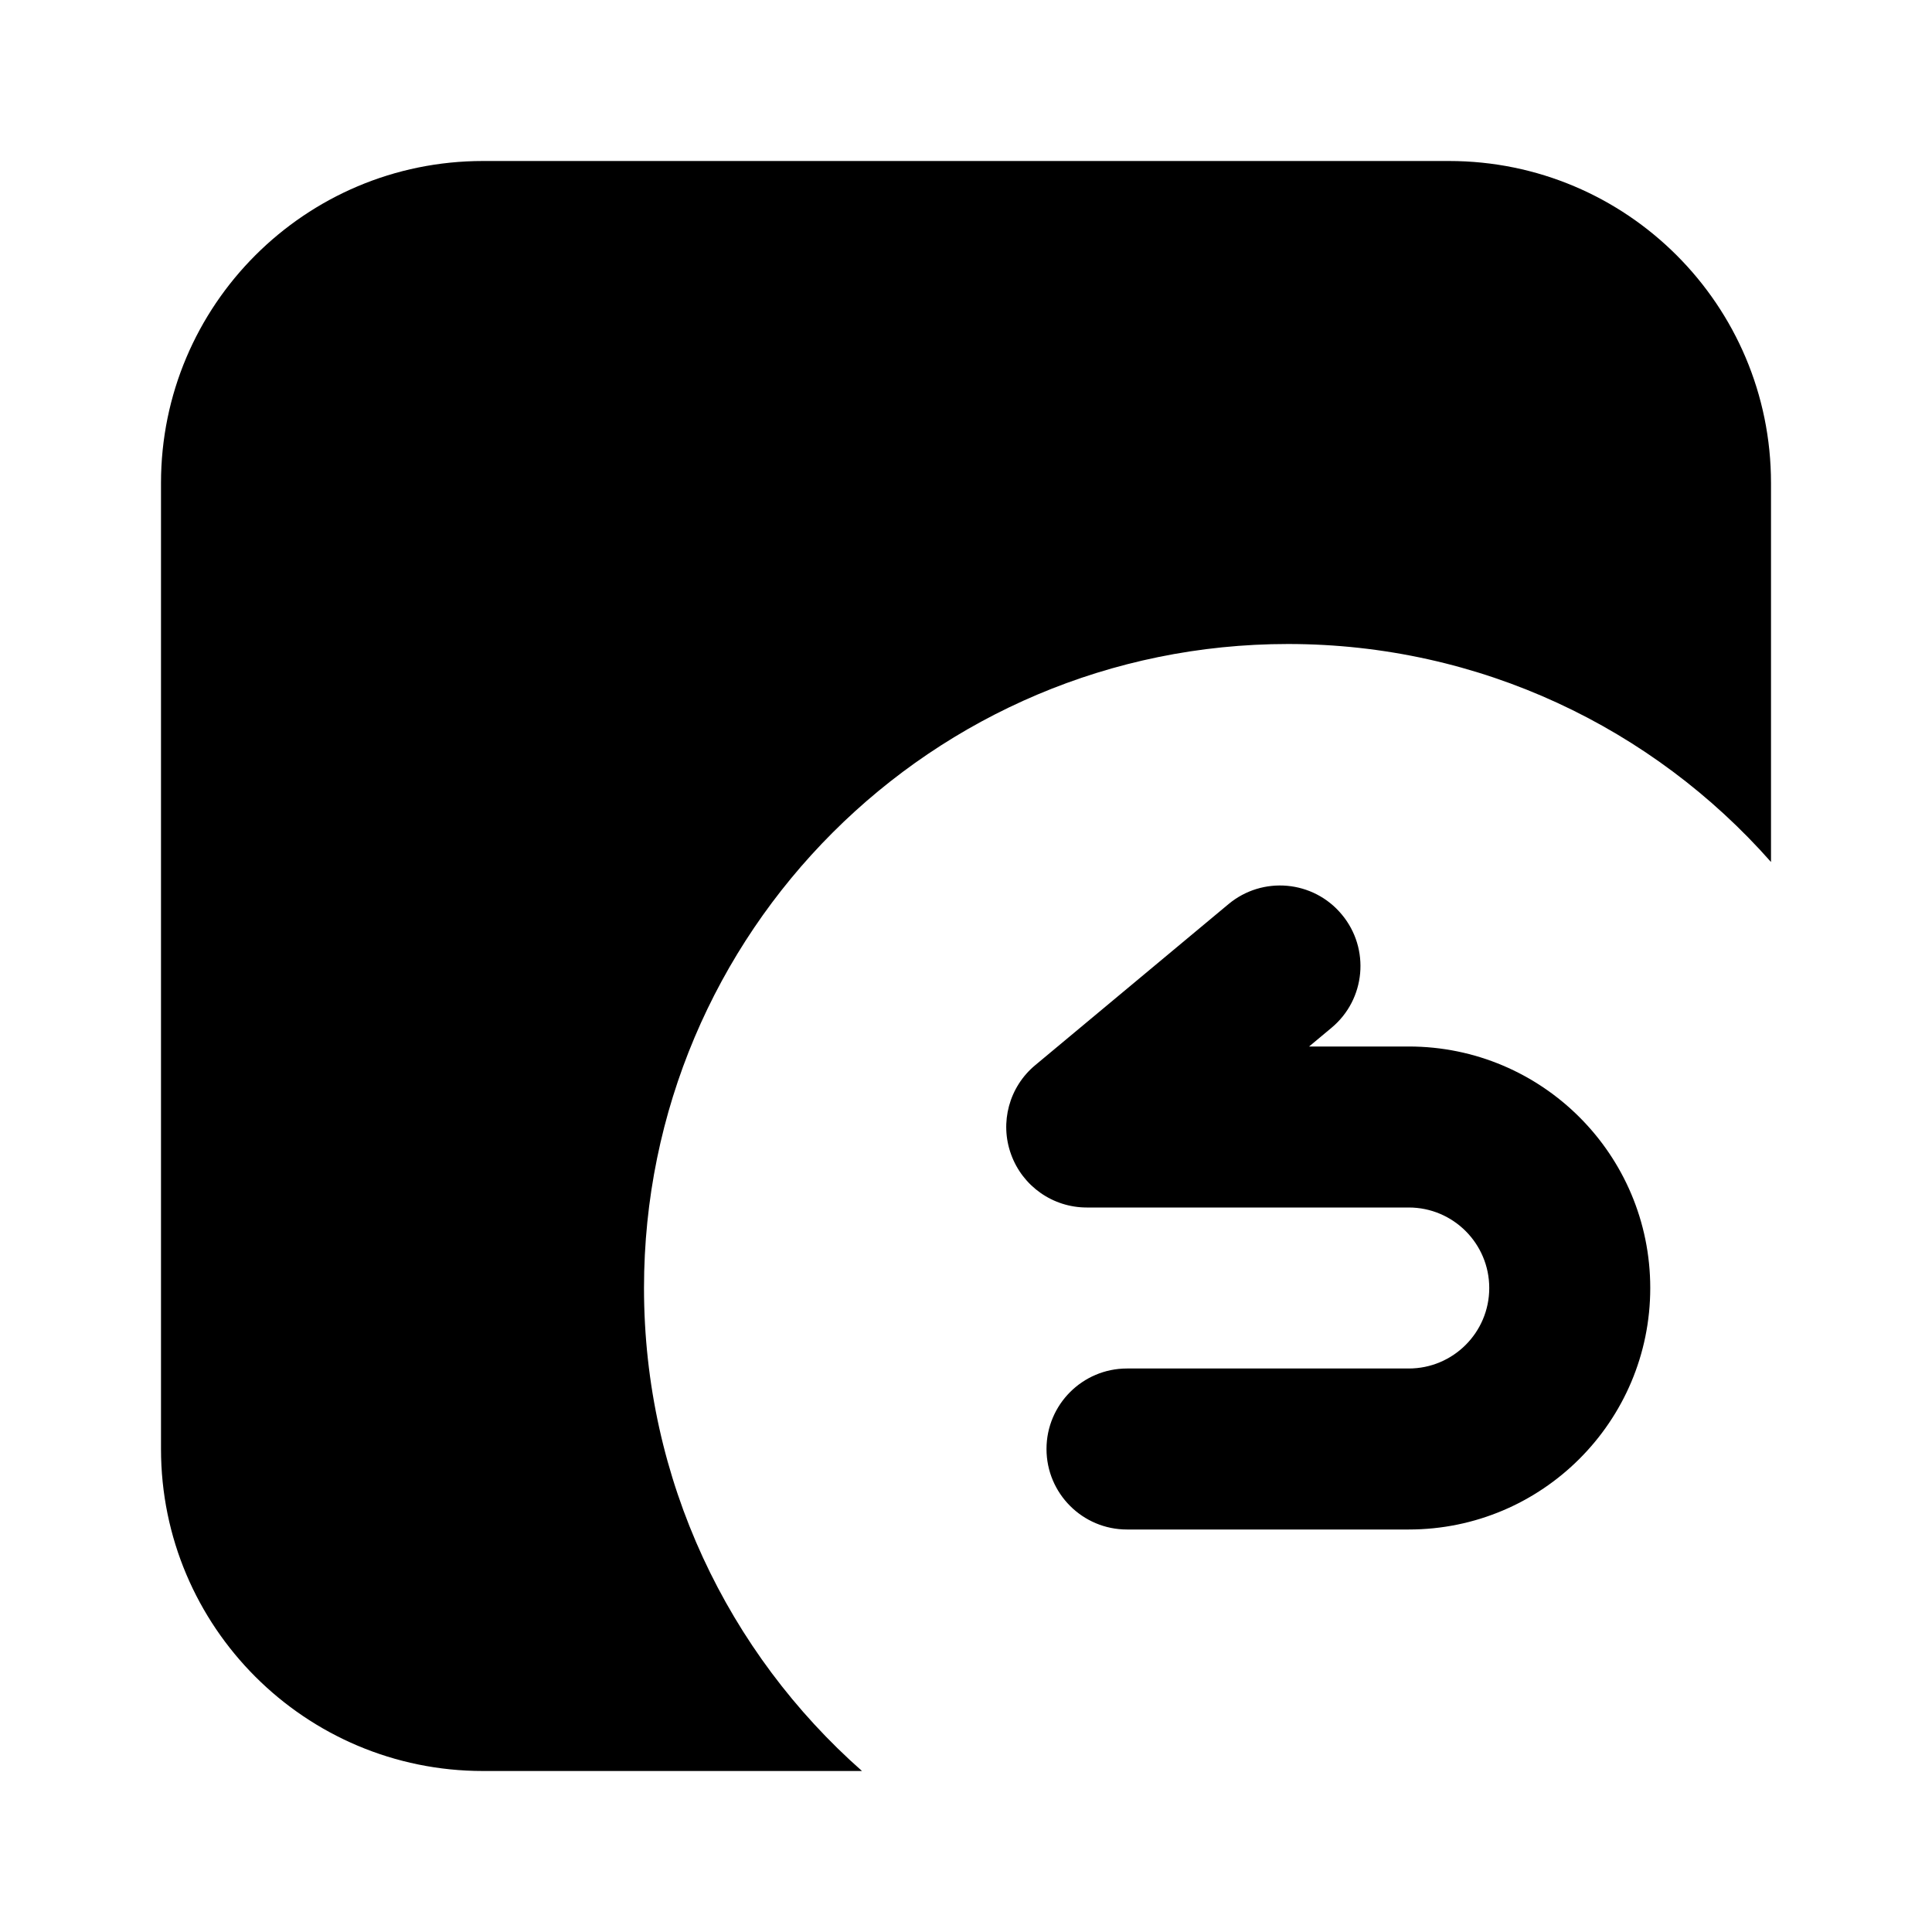 <svg width="24" height="24" viewBox="0 0 24 24" fill="none" xmlns="http://www.w3.org/2000/svg">
  <path fill-rule="evenodd" clip-rule="evenodd"
    d="M6 2H18C20.209 2 22 3.791 22 6V10.708C20.534 9.047 18.389 8 16 8C11.582 8 8 11.582 8 16C8 18.389 9.047 20.534 10.708 22H6C3.791 22 2 20.209 2 18V6C2 3.791 3.791 2 6 2ZM16.54 12.768C16.965 12.415 17.022 11.784 16.668 11.36C16.315 10.935 15.684 10.878 15.26 11.232L12.86 13.232C12.536 13.501 12.416 13.945 12.56 14.34C12.703 14.736 13.079 15 13.5 15H17.5C18.052 15 18.5 15.448 18.5 16C18.5 16.552 18.052 17 17.5 17H14C13.448 17 13 17.448 13 18C13 18.552 13.448 19 14 19H17.5C19.157 19 20.5 17.657 20.5 16C20.5 14.343 19.157 13 17.5 13H16.262L16.54 12.768Z"
    fill="currentColor" />
</svg>